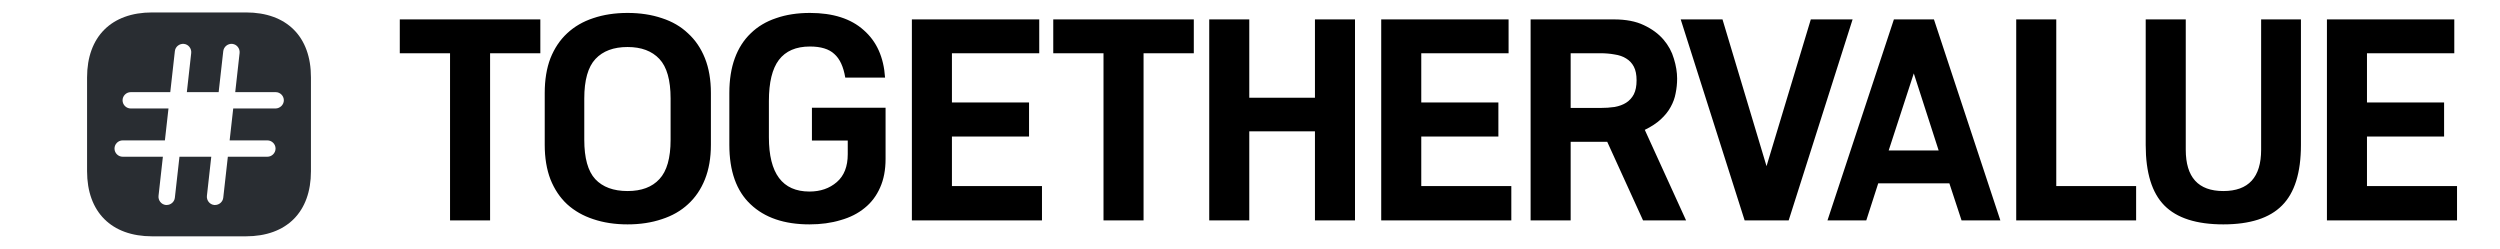 <svg width="201" height="20" viewBox="0 0 201 20" fill="none" xmlns="http://www.w3.org/2000/svg">
<path d="M36.183 4.28H32.143V1.56H43.443V4.28H39.403V17.72H36.183V4.28ZM43.796 7.48C43.796 6.413 43.949 5.48 44.256 4.68C44.576 3.88 45.022 3.213 45.596 2.68C46.182 2.133 46.882 1.727 47.696 1.46C48.522 1.18 49.442 1.04 50.456 1.04C51.469 1.04 52.389 1.18 53.216 1.46C54.042 1.727 54.742 2.133 55.316 2.68C55.902 3.213 56.356 3.88 56.676 4.68C56.996 5.48 57.156 6.413 57.156 7.48V11.64C57.156 12.693 56.996 13.62 56.676 14.42C56.356 15.22 55.902 15.887 55.316 16.42C54.742 16.953 54.042 17.353 53.216 17.62C52.389 17.9 51.469 18.04 50.456 18.04C49.442 18.04 48.522 17.9 47.696 17.62C46.882 17.353 46.182 16.953 45.596 16.42C45.022 15.887 44.576 15.22 44.256 14.42C43.949 13.62 43.796 12.693 43.796 11.64V7.48ZM46.976 11.24C46.976 12.707 47.269 13.76 47.856 14.4C48.456 15.04 49.322 15.36 50.456 15.36C51.576 15.36 52.429 15.04 53.016 14.4C53.616 13.76 53.916 12.707 53.916 11.24V7.92C53.916 6.44 53.616 5.38 53.016 4.74C52.416 4.1 51.562 3.78 50.456 3.78C49.336 3.78 48.476 4.1 47.876 4.74C47.276 5.38 46.976 6.44 46.976 7.92V11.24ZM68.159 11.3H65.279V8.66H71.2V12.78C71.2 13.66 71.053 14.427 70.76 15.08C70.466 15.747 70.053 16.293 69.519 16.72C68.986 17.16 68.34 17.487 67.579 17.7C66.833 17.927 65.999 18.04 65.079 18.04C63.053 18.04 61.473 17.5 60.34 16.42C59.206 15.353 58.639 13.76 58.639 11.64V7.48C58.639 6.413 58.786 5.48 59.08 4.68C59.373 3.88 59.8 3.213 60.359 2.68C60.919 2.133 61.599 1.727 62.4 1.46C63.2 1.18 64.106 1.04 65.12 1.04C66.973 1.04 68.413 1.5 69.439 2.42C70.48 3.327 71.053 4.6 71.159 6.24H67.96C67.813 5.36 67.519 4.727 67.079 4.34C66.653 3.94 65.999 3.74 65.12 3.74C63.999 3.74 63.166 4.1 62.62 4.82C62.086 5.527 61.819 6.627 61.819 8.12V11.04C61.819 13.947 62.906 15.4 65.079 15.4C65.96 15.4 66.693 15.147 67.279 14.64C67.866 14.133 68.159 13.387 68.159 12.4V11.3ZM83.555 1.56V4.28H76.535V8.24H82.735V10.98H76.535V14.96H83.775V17.72H73.315V1.56H83.555ZM88.722 4.28H84.682V1.56H95.982V4.28H91.942V17.72H88.722V4.28ZM100.442 1.56V7.86H105.722V1.56H108.942V17.72H105.722V10.56H100.442V17.72H97.222V1.56H100.442ZM121.29 1.56V4.28H114.27V8.24H120.47V10.98H114.27V14.96H121.51V17.72H111.05V1.56H121.29ZM132.101 17.72L129.221 11.4H126.281V17.72H123.061V1.56H129.761C130.721 1.56 131.521 1.713 132.161 2.02C132.815 2.327 133.341 2.713 133.741 3.18C134.141 3.647 134.421 4.16 134.581 4.72C134.755 5.28 134.841 5.813 134.841 6.32C134.841 6.72 134.801 7.113 134.721 7.5C134.655 7.873 134.521 8.24 134.321 8.6C134.135 8.947 133.868 9.28 133.521 9.6C133.188 9.907 132.761 10.187 132.241 10.44L135.561 17.72H132.101ZM126.281 8.68H128.641C129.068 8.68 129.461 8.653 129.821 8.6C130.181 8.533 130.488 8.42 130.741 8.26C131.008 8.087 131.215 7.86 131.361 7.58C131.508 7.287 131.581 6.913 131.581 6.46C131.581 6.007 131.508 5.64 131.361 5.36C131.215 5.08 131.008 4.86 130.741 4.7C130.488 4.54 130.181 4.433 129.821 4.38C129.461 4.313 129.068 4.28 128.641 4.28H126.281V8.68ZM142.029 13.36L145.589 1.56H148.949L143.809 17.72H140.269L135.129 1.56H138.489L142.029 13.36ZM146.929 17.72L152.269 1.56H155.489L160.829 17.72H157.709L156.729 14.74H151.009L150.049 17.72H146.929ZM153.869 5.9L151.849 12.1H155.869L153.869 5.9ZM165.324 1.56V14.96H171.744V17.72H162.104V1.56H165.324ZM178.755 15.36C180.781 15.36 181.795 14.253 181.795 12.04V1.56H184.995V11.66C184.995 13.887 184.488 15.507 183.475 16.52C182.475 17.533 180.901 18.04 178.755 18.04C176.595 18.04 175.015 17.533 174.015 16.52C173.015 15.507 172.515 13.887 172.515 11.66V1.56H175.735V12.04C175.735 14.253 176.741 15.36 178.755 15.36ZM197.325 1.56V4.28H190.305V8.24H196.505V10.98H190.305V14.96H197.545V17.72H187.085V1.56H197.325Z" fill="black"/>
<path d="M19.777 1H12.232C8.954 1 7 2.953 7 6.229V13.762C7 17.047 8.954 19 12.232 19H19.768C23.046 19 25 17.047 25 13.771V6.229C25.009 2.953 23.055 1 19.777 1ZM22.145 8.722H18.751L18.463 11.287H21.497C21.857 11.287 22.155 11.584 22.155 11.944C22.155 12.304 21.857 12.601 21.497 12.601H18.319L17.95 15.895C17.913 16.228 17.625 16.48 17.292 16.48C17.265 16.48 17.247 16.48 17.22 16.48C16.86 16.444 16.599 16.111 16.635 15.751L16.986 12.601H14.429L14.059 15.895C14.024 16.228 13.735 16.48 13.402 16.48C13.375 16.48 13.357 16.48 13.33 16.48C12.97 16.444 12.709 16.111 12.745 15.751L13.096 12.601H9.863C9.503 12.601 9.206 12.304 9.206 11.944C9.206 11.584 9.503 11.287 9.863 11.287H13.258L13.546 8.722H10.512C10.152 8.722 9.854 8.425 9.854 8.065C9.854 7.705 10.152 7.408 10.512 7.408H13.69L14.059 4.114C14.095 3.754 14.429 3.493 14.789 3.529C15.149 3.565 15.41 3.898 15.374 4.258L15.023 7.408H17.58L17.95 4.114C17.994 3.754 18.319 3.493 18.679 3.529C19.039 3.565 19.3 3.898 19.264 4.258L18.913 7.408H22.164C22.524 7.408 22.821 7.705 22.821 8.065C22.821 8.425 22.506 8.722 22.145 8.722Z" fill="#292D32"/>
</svg>
